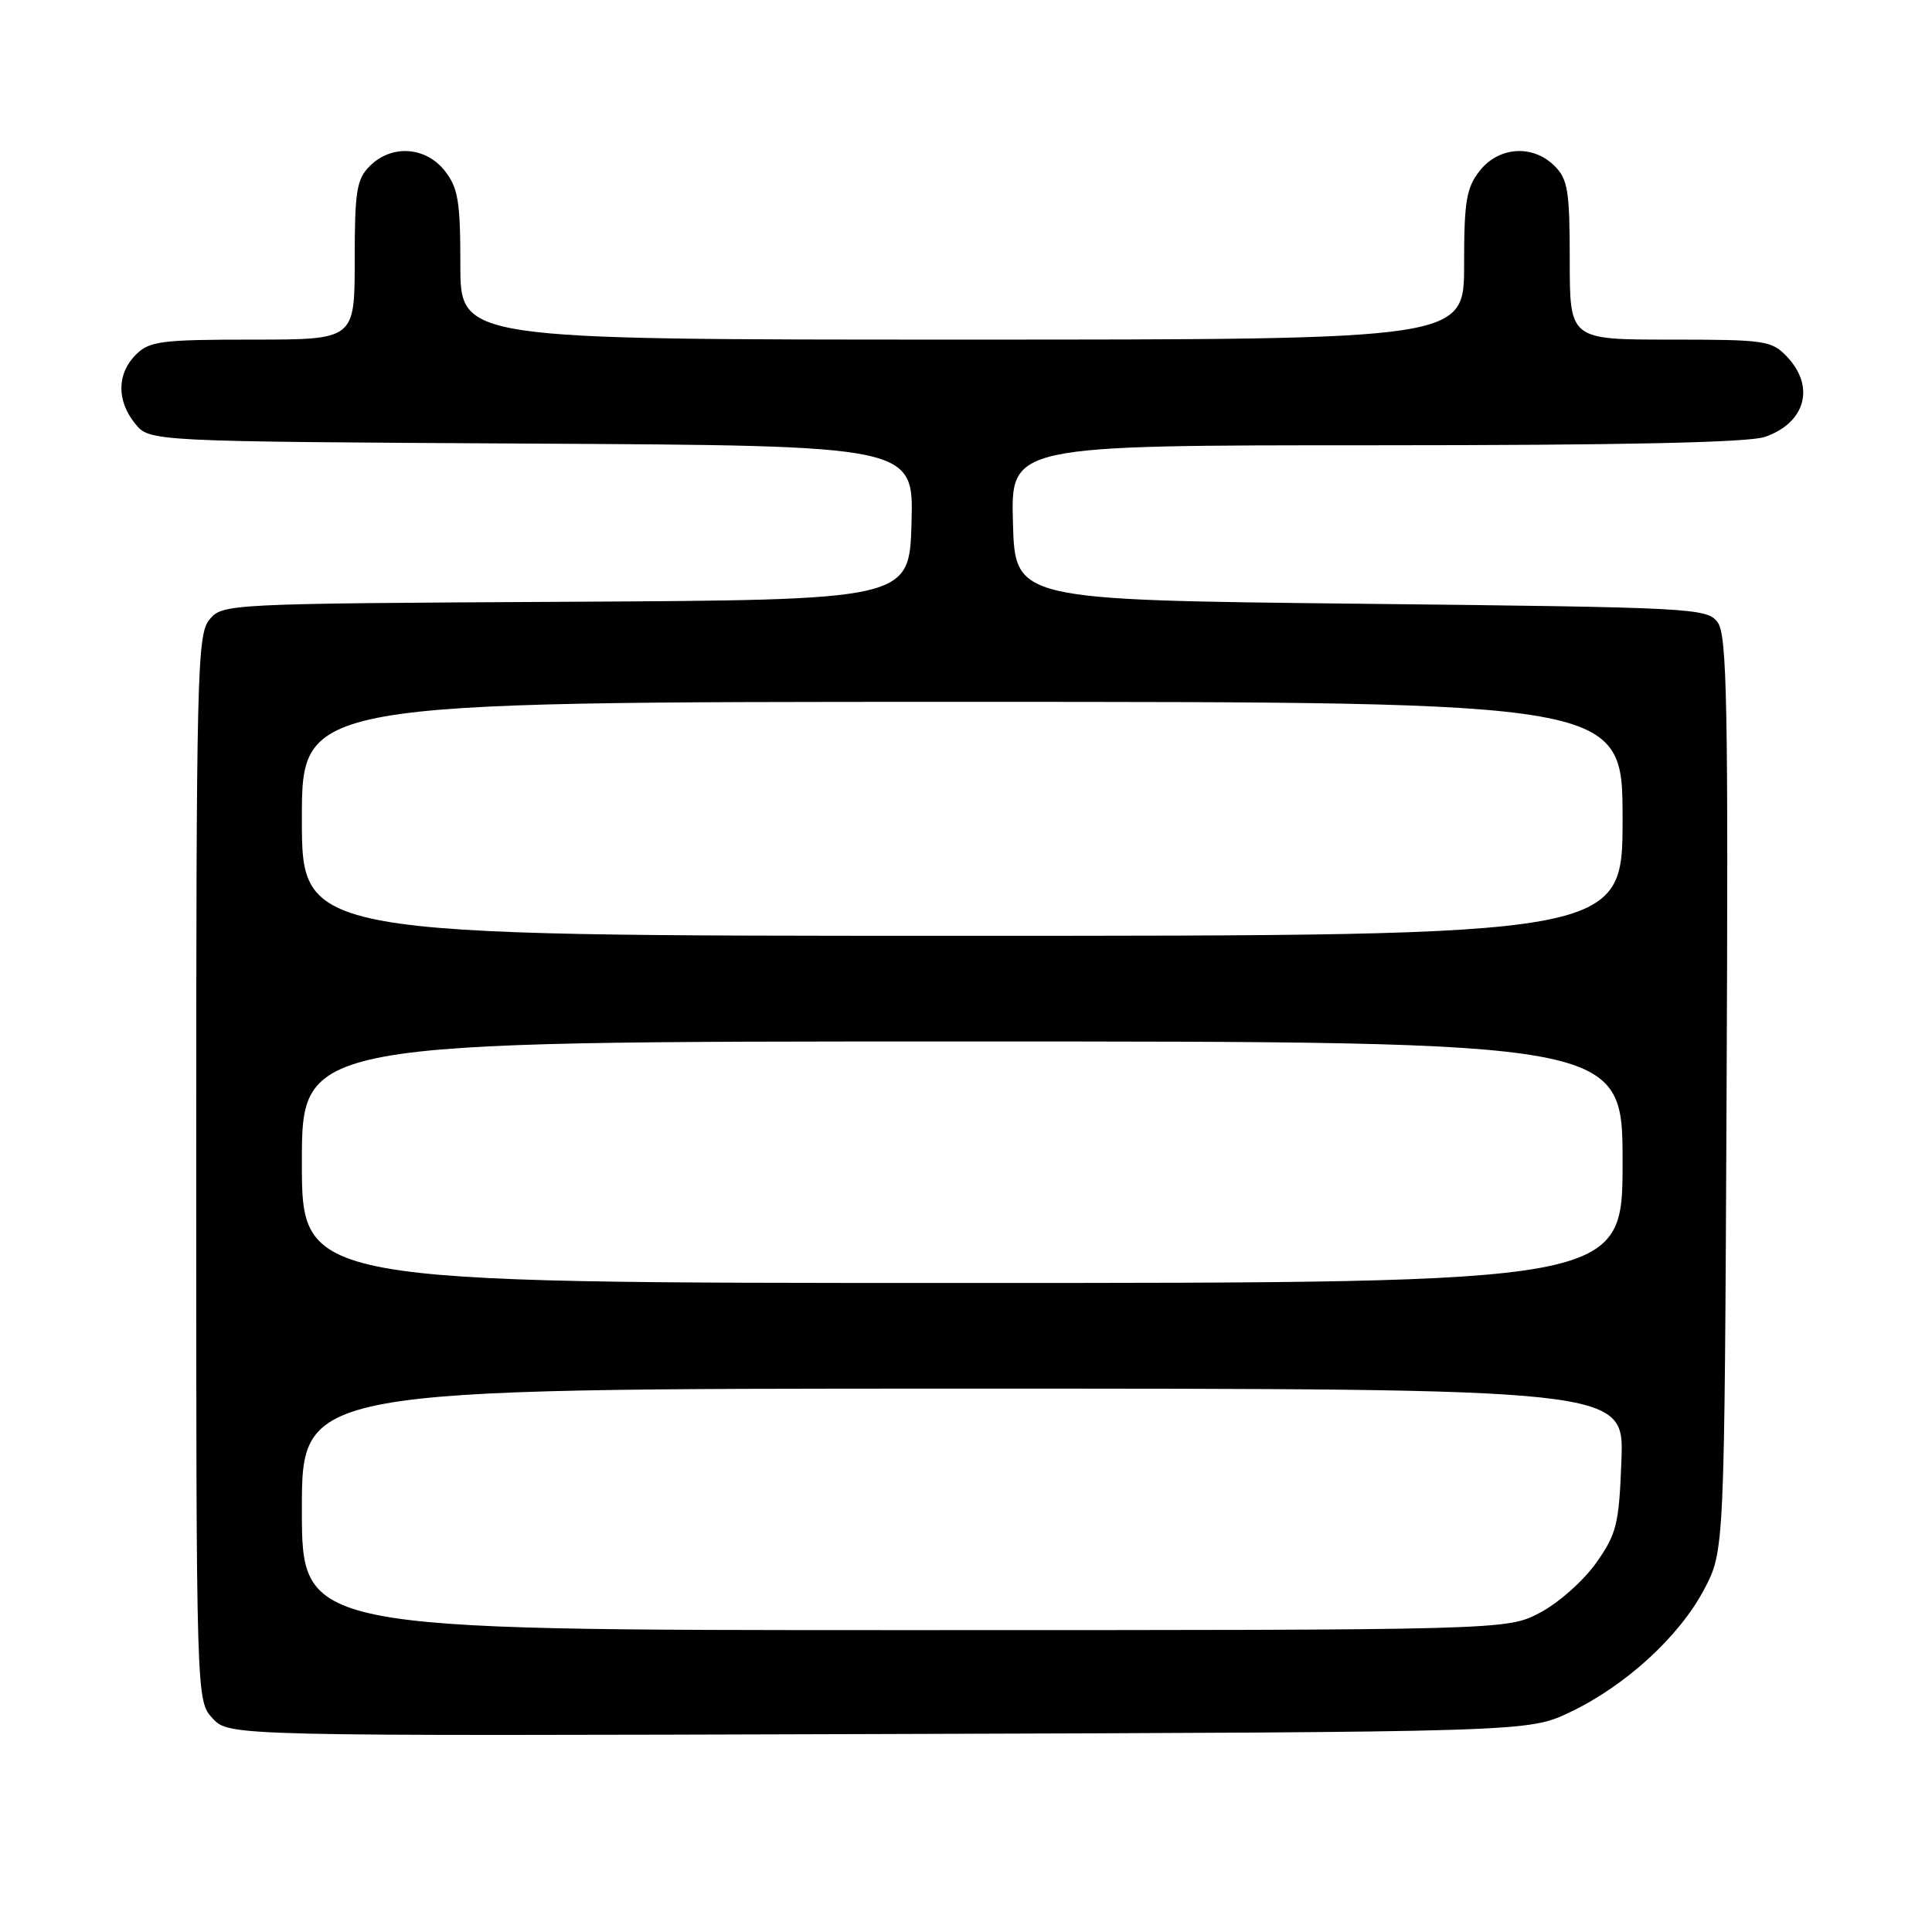 <?xml version="1.0" encoding="UTF-8" standalone="no"?>
<!DOCTYPE svg PUBLIC "-//W3C//DTD SVG 1.1//EN" "http://www.w3.org/Graphics/SVG/1.1/DTD/svg11.dtd" >
<svg xmlns="http://www.w3.org/2000/svg" xmlns:xlink="http://www.w3.org/1999/xlink" version="1.1" viewBox="0 0 256 256">
 <g >
 <path fill="currentColor"
d=" M 208.00 226.89 C 215.37 223.39 222.50 216.87 225.80 210.62 C 228.50 205.50 228.50 205.50 228.78 144.98 C 229.02 93.42 228.84 84.17 227.61 82.48 C 226.21 80.57 224.56 80.48 180.33 80.00 C 134.50 79.50 134.50 79.50 134.22 69.25 C 133.93 59.00 133.93 59.00 182.32 59.00 C 215.06 59.00 231.73 58.64 233.87 57.89 C 239.22 56.03 240.54 51.27 236.83 47.31 C 234.76 45.12 233.96 45.00 221.33 45.00 C 208.00 45.00 208.00 45.00 208.00 34.50 C 208.00 25.33 207.75 23.75 206.00 22.00 C 203.12 19.12 198.61 19.41 196.07 22.63 C 194.29 24.90 194.00 26.67 194.00 35.13 C 194.00 45.00 194.00 45.00 127.50 45.00 C 61.00 45.00 61.00 45.00 61.00 35.13 C 61.00 26.67 60.71 24.90 58.93 22.63 C 56.39 19.41 51.88 19.12 49.00 22.00 C 47.25 23.75 47.00 25.33 47.00 34.50 C 47.00 45.00 47.00 45.00 33.50 45.00 C 21.33 45.00 19.80 45.20 18.00 47.00 C 15.48 49.52 15.44 53.09 17.91 56.14 C 19.82 58.50 19.82 58.50 70.45 58.78 C 121.07 59.05 121.07 59.05 120.78 69.28 C 120.50 79.50 120.50 79.50 75.00 79.74 C 30.02 79.98 29.48 80.01 27.75 82.10 C 26.12 84.08 26.00 89.06 26.00 154.80 C 26.00 225.37 26.00 225.37 28.19 227.71 C 30.39 230.04 30.39 230.04 116.44 229.77 C 202.50 229.50 202.50 229.50 208.00 226.89 Z  M 40.00 200.00 C 40.00 184.00 40.00 184.00 127.60 184.00 C 215.19 184.00 215.19 184.00 214.85 193.42 C 214.53 201.98 214.23 203.22 211.50 207.09 C 209.85 209.43 206.52 212.39 204.09 213.67 C 199.69 216.00 199.69 216.00 119.84 216.00 C 40.00 216.00 40.00 216.00 40.00 200.00 Z  M 40.00 154.00 C 40.00 138.00 40.00 138.00 127.50 138.00 C 215.00 138.00 215.00 138.00 215.00 154.00 C 215.00 170.00 215.00 170.00 127.50 170.00 C 40.00 170.00 40.00 170.00 40.00 154.00 Z  M 40.00 108.50 C 40.00 93.00 40.00 93.00 127.50 93.00 C 215.00 93.00 215.00 93.00 215.00 108.50 C 215.00 124.00 215.00 124.00 127.50 124.00 C 40.00 124.00 40.00 124.00 40.00 108.50 Z "/>
</g>
</svg>